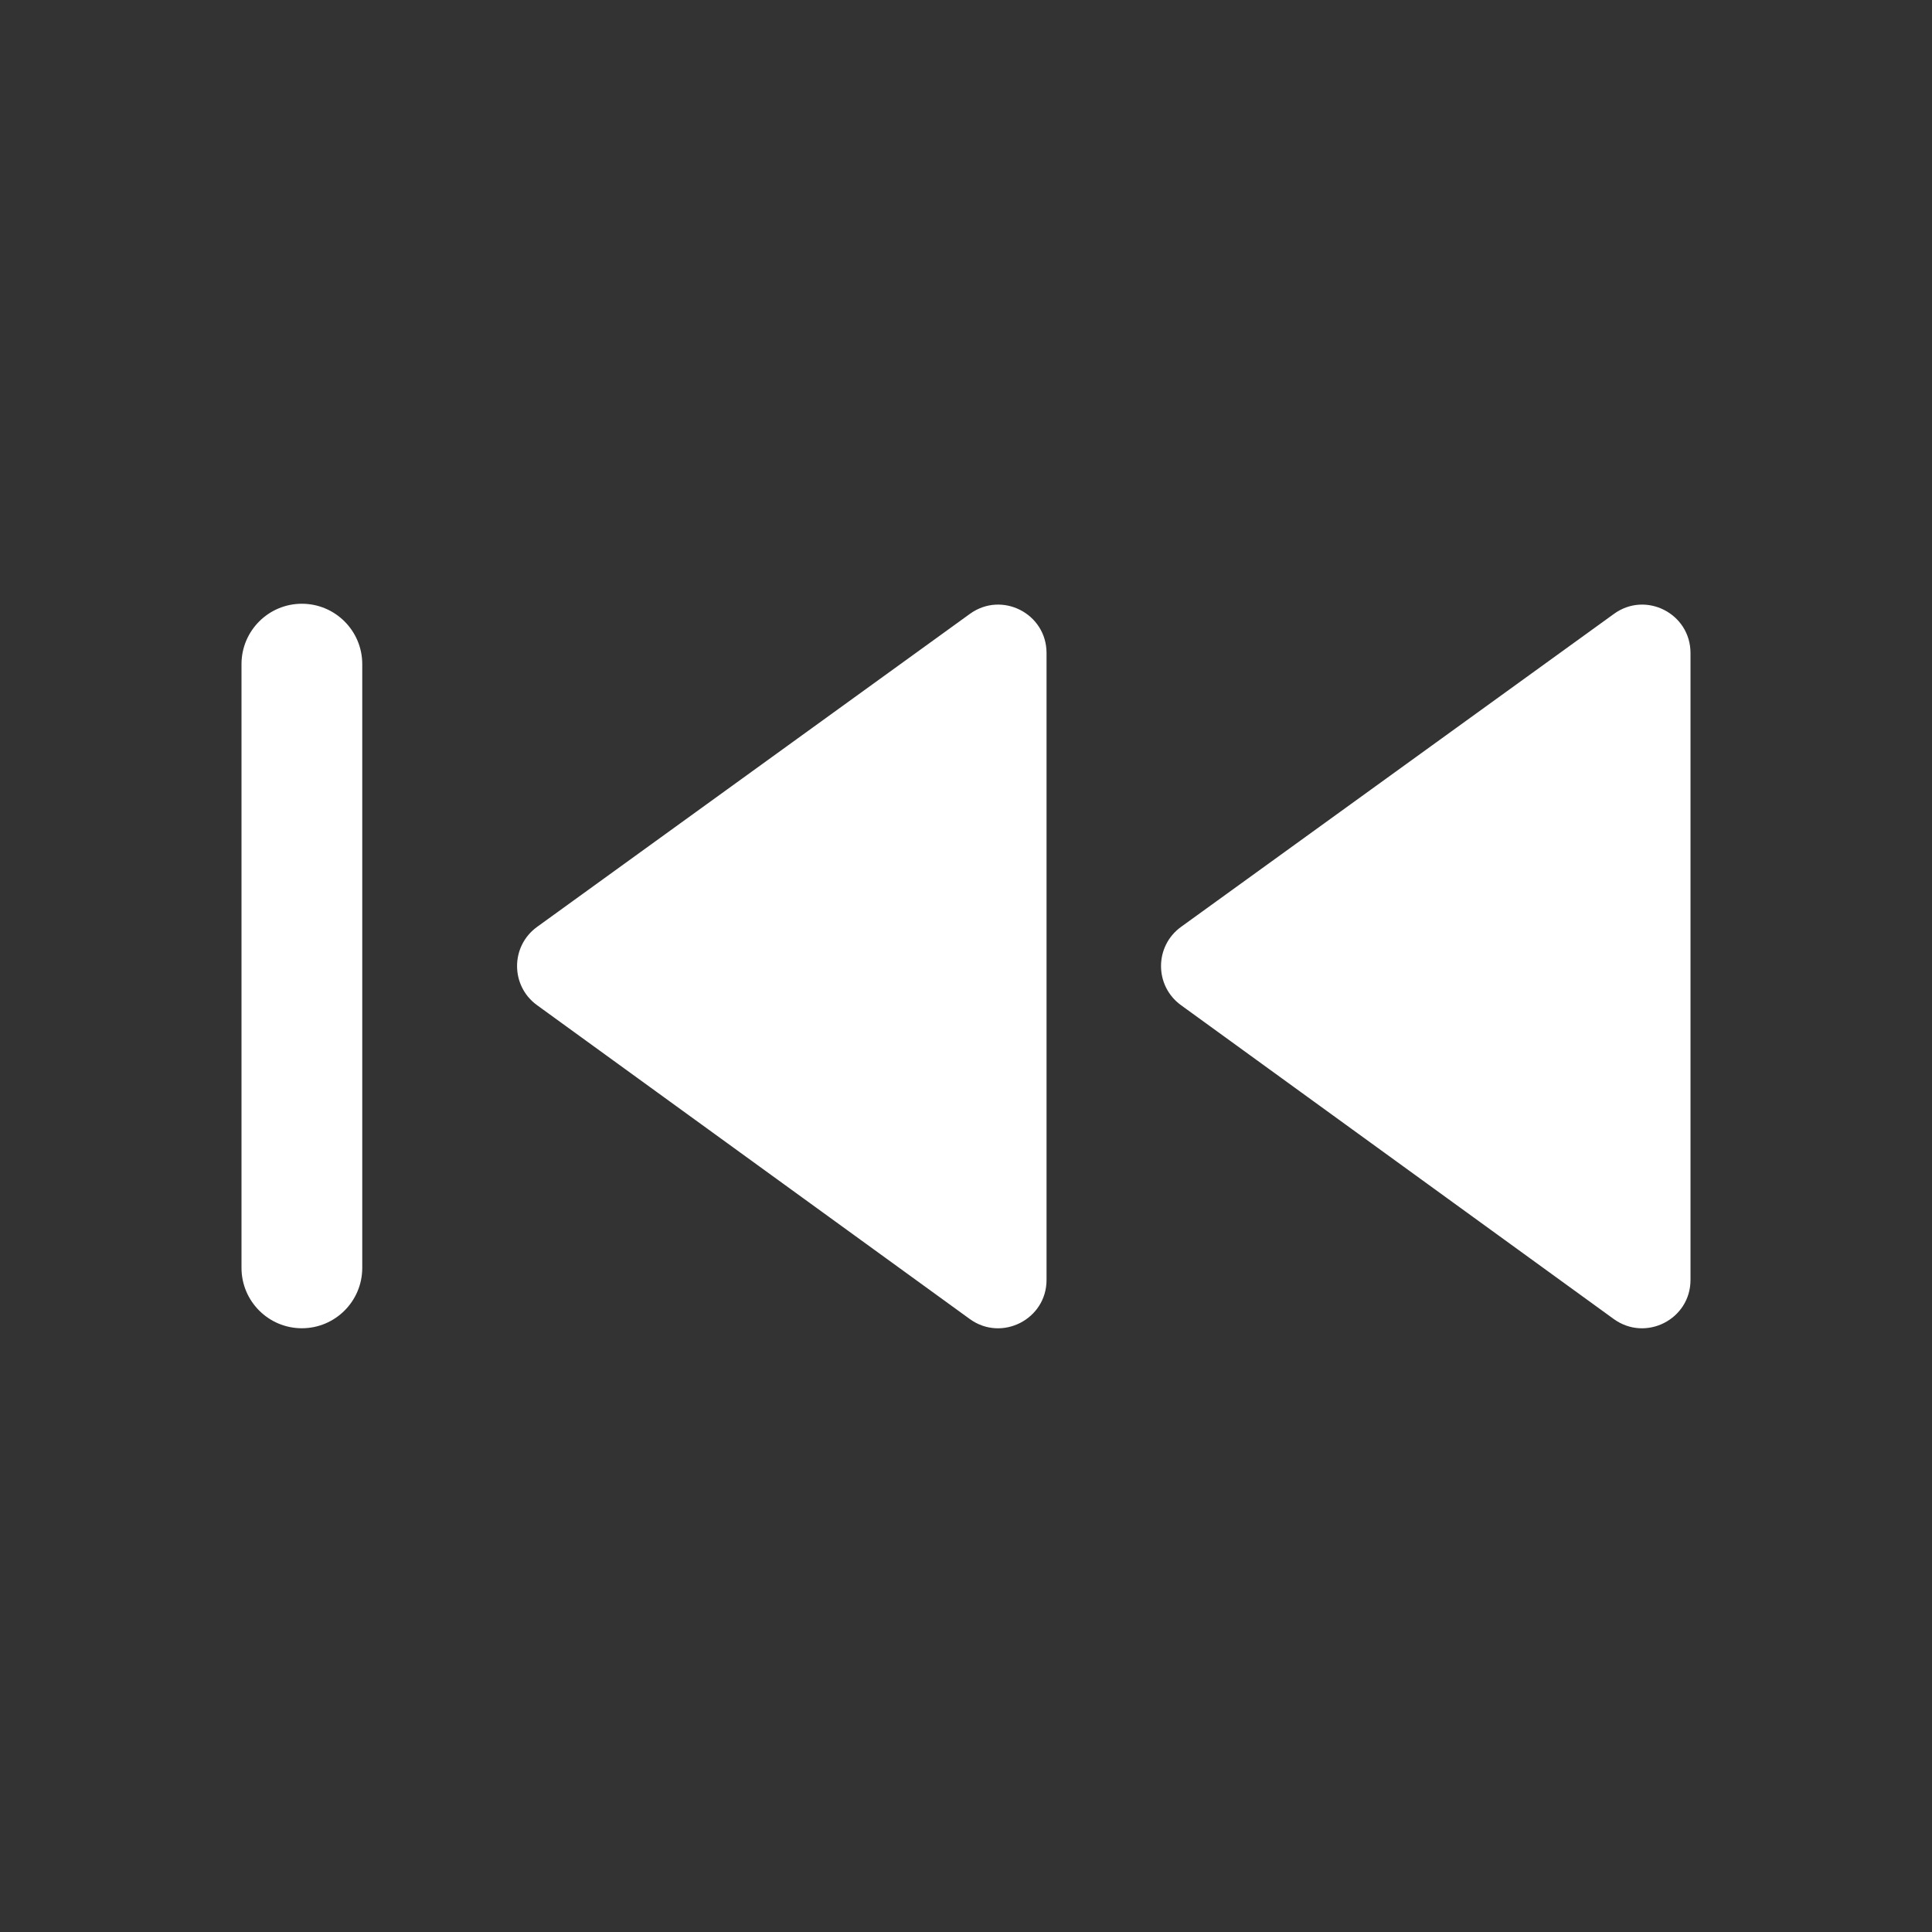 <svg width="16" height="16" viewBox="0 0 16 16" fill="none" xmlns="http://www.w3.org/2000/svg">
<rect x="0" y="0" width="16" height="16" fill="#333333" stroke="none"/>
<path fill-rule="evenodd" clip-rule="evenodd" d="M9.781 7.676C9.56 7.836 9.56 8.164 9.78 8.324L13.365 10.924C13.63 11.115 14 10.926 14 10.6V5.408C14 5.081 13.63 4.892 13.366 5.084L9.781 7.676ZM4.448 7.676C4.227 7.836 4.227 8.164 4.447 8.324L8.032 10.924C8.296 11.115 8.667 10.926 8.667 10.6V5.408C8.667 5.081 8.297 4.892 8.032 5.084L4.448 7.676ZM2 5.5C2 5.224 2.224 5 2.5 5C2.776 5 3 5.224 3 5.5V10.5C3 10.776 2.776 11 2.5 11C2.224 11 2 10.776 2 10.5V5.5Z" fill="white"/>
</svg>
